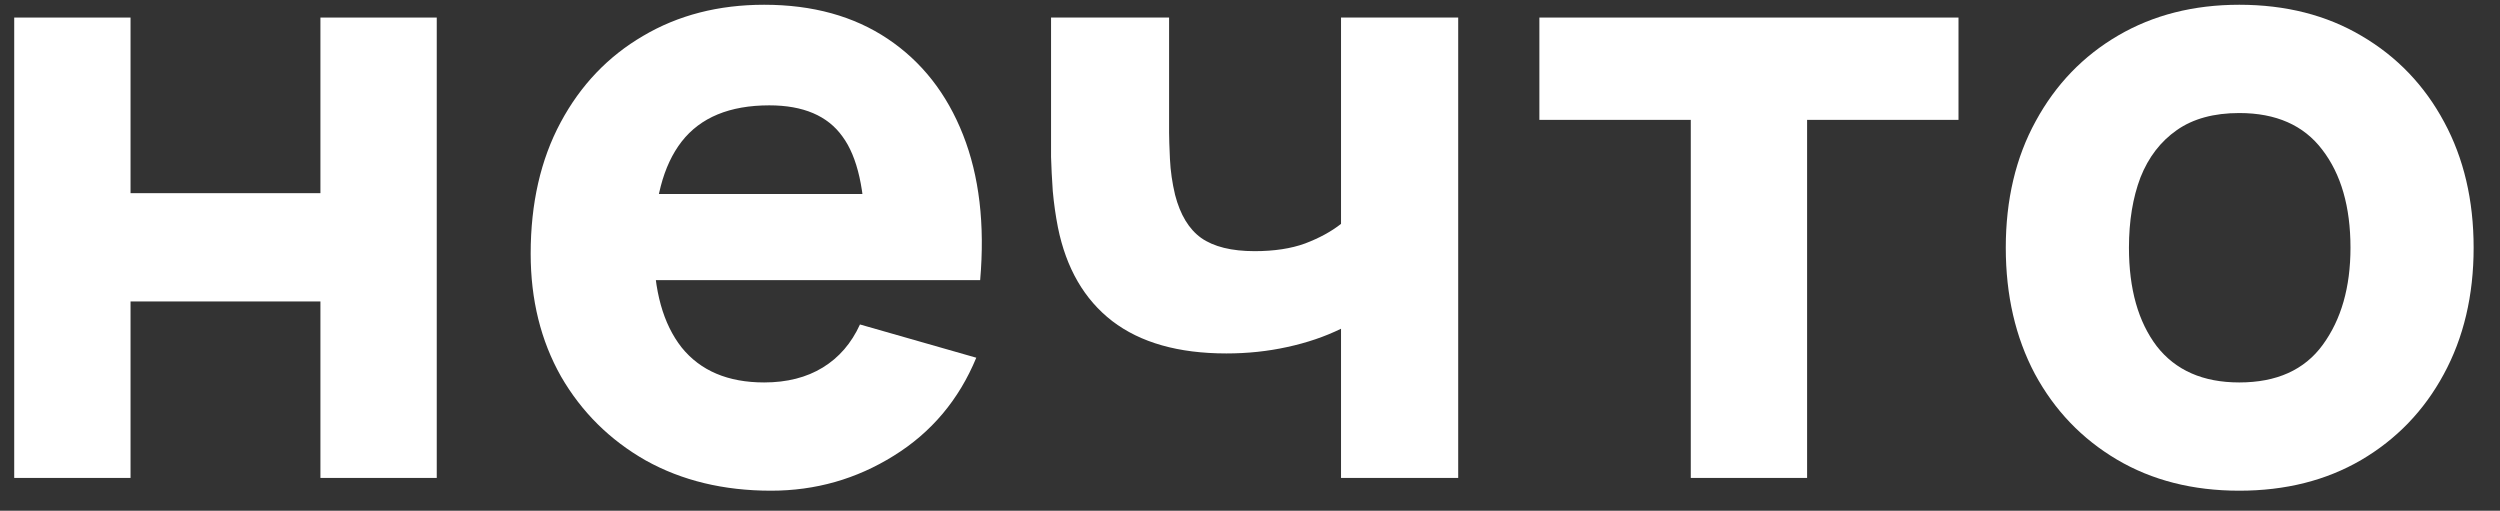 <svg width="93" height="19" viewBox="0 0 93 19" fill="none" xmlns="http://www.w3.org/2000/svg">
<rect x="0" y="0" width="93" height="19" fill="#333333" stroke="none"/>
<path d="M0.529 17.779V0.653H4.856V7.186H11.92V0.653H16.247V17.779H11.92V11.214H4.856V17.779H0.529Z" fill="white"/>
<path d="M28.682 18.254C26.921 18.254 25.367 17.879 24.02 17.128C22.684 16.367 21.634 15.326 20.87 14.005C20.117 12.673 19.741 11.15 19.741 9.438C19.741 7.567 20.112 5.939 20.855 4.554C21.597 3.169 22.62 2.096 23.925 1.335C25.23 0.563 26.73 0.177 28.427 0.177C30.23 0.177 31.763 0.6 33.025 1.446C34.287 2.291 35.221 3.481 35.825 5.014C36.43 6.546 36.642 8.349 36.462 10.421H32.182V8.835C32.182 7.091 31.901 5.838 31.339 5.077C30.787 4.305 29.88 3.919 28.618 3.919C27.144 3.919 26.057 4.369 25.357 5.267C24.668 6.155 24.323 7.471 24.323 9.216C24.323 10.812 24.668 12.049 25.357 12.926C26.057 13.793 27.08 14.227 28.427 14.227C29.276 14.227 30.002 14.042 30.607 13.672C31.212 13.302 31.673 12.768 31.991 12.07L36.318 13.307C35.671 14.871 34.648 16.087 33.248 16.954C31.858 17.821 30.337 18.254 28.682 18.254ZM22.986 10.421V7.218H34.377V10.421H22.986Z" fill="white"/>
<path d="M49.886 17.779V12.229C49.281 12.525 48.613 12.752 47.881 12.91C47.16 13.069 46.407 13.148 45.622 13.148C43.84 13.148 42.424 12.747 41.374 11.943C40.335 11.14 39.661 9.977 39.354 8.455C39.269 8.021 39.205 7.572 39.163 7.107C39.131 6.642 39.11 6.219 39.099 5.838C39.099 5.447 39.099 5.146 39.099 4.934V0.653H43.49V4.934C43.49 5.135 43.501 5.463 43.522 5.917C43.543 6.361 43.607 6.805 43.713 7.249C43.904 7.989 44.227 8.523 44.683 8.851C45.15 9.179 45.813 9.343 46.672 9.343C47.404 9.343 48.029 9.247 48.549 9.057C49.079 8.856 49.525 8.613 49.886 8.328V0.653H54.245V17.779H49.886Z" fill="white"/>
<path d="M62.897 17.779V4.459H57.265V0.653H72.856V4.459H67.224V17.779H62.897Z" fill="white"/>
<path d="M83.301 18.254C81.573 18.254 80.056 17.868 78.751 17.097C77.447 16.325 76.429 15.263 75.697 13.909C74.975 12.546 74.615 10.981 74.615 9.216C74.615 7.429 74.986 5.859 75.729 4.506C76.471 3.142 77.495 2.08 78.799 1.319C80.104 0.558 81.604 0.177 83.301 0.177C85.03 0.177 86.547 0.563 87.851 1.335C89.166 2.106 90.19 3.174 90.922 4.538C91.654 5.891 92.019 7.45 92.019 9.216C92.019 10.992 91.648 12.562 90.906 13.925C90.174 15.278 89.15 16.341 87.835 17.113C86.531 17.874 85.019 18.254 83.301 18.254ZM83.301 14.227C84.691 14.227 85.725 13.761 86.404 12.831C87.093 11.89 87.438 10.685 87.438 9.216C87.438 7.693 87.088 6.478 86.388 5.569C85.698 4.659 84.669 4.205 83.301 4.205C82.357 4.205 81.583 4.416 80.979 4.839C80.374 5.262 79.923 5.849 79.626 6.599C79.34 7.35 79.197 8.222 79.197 9.216C79.197 10.749 79.541 11.97 80.231 12.879C80.931 13.777 81.954 14.227 83.301 14.227Z" fill="white"/>
</svg>
